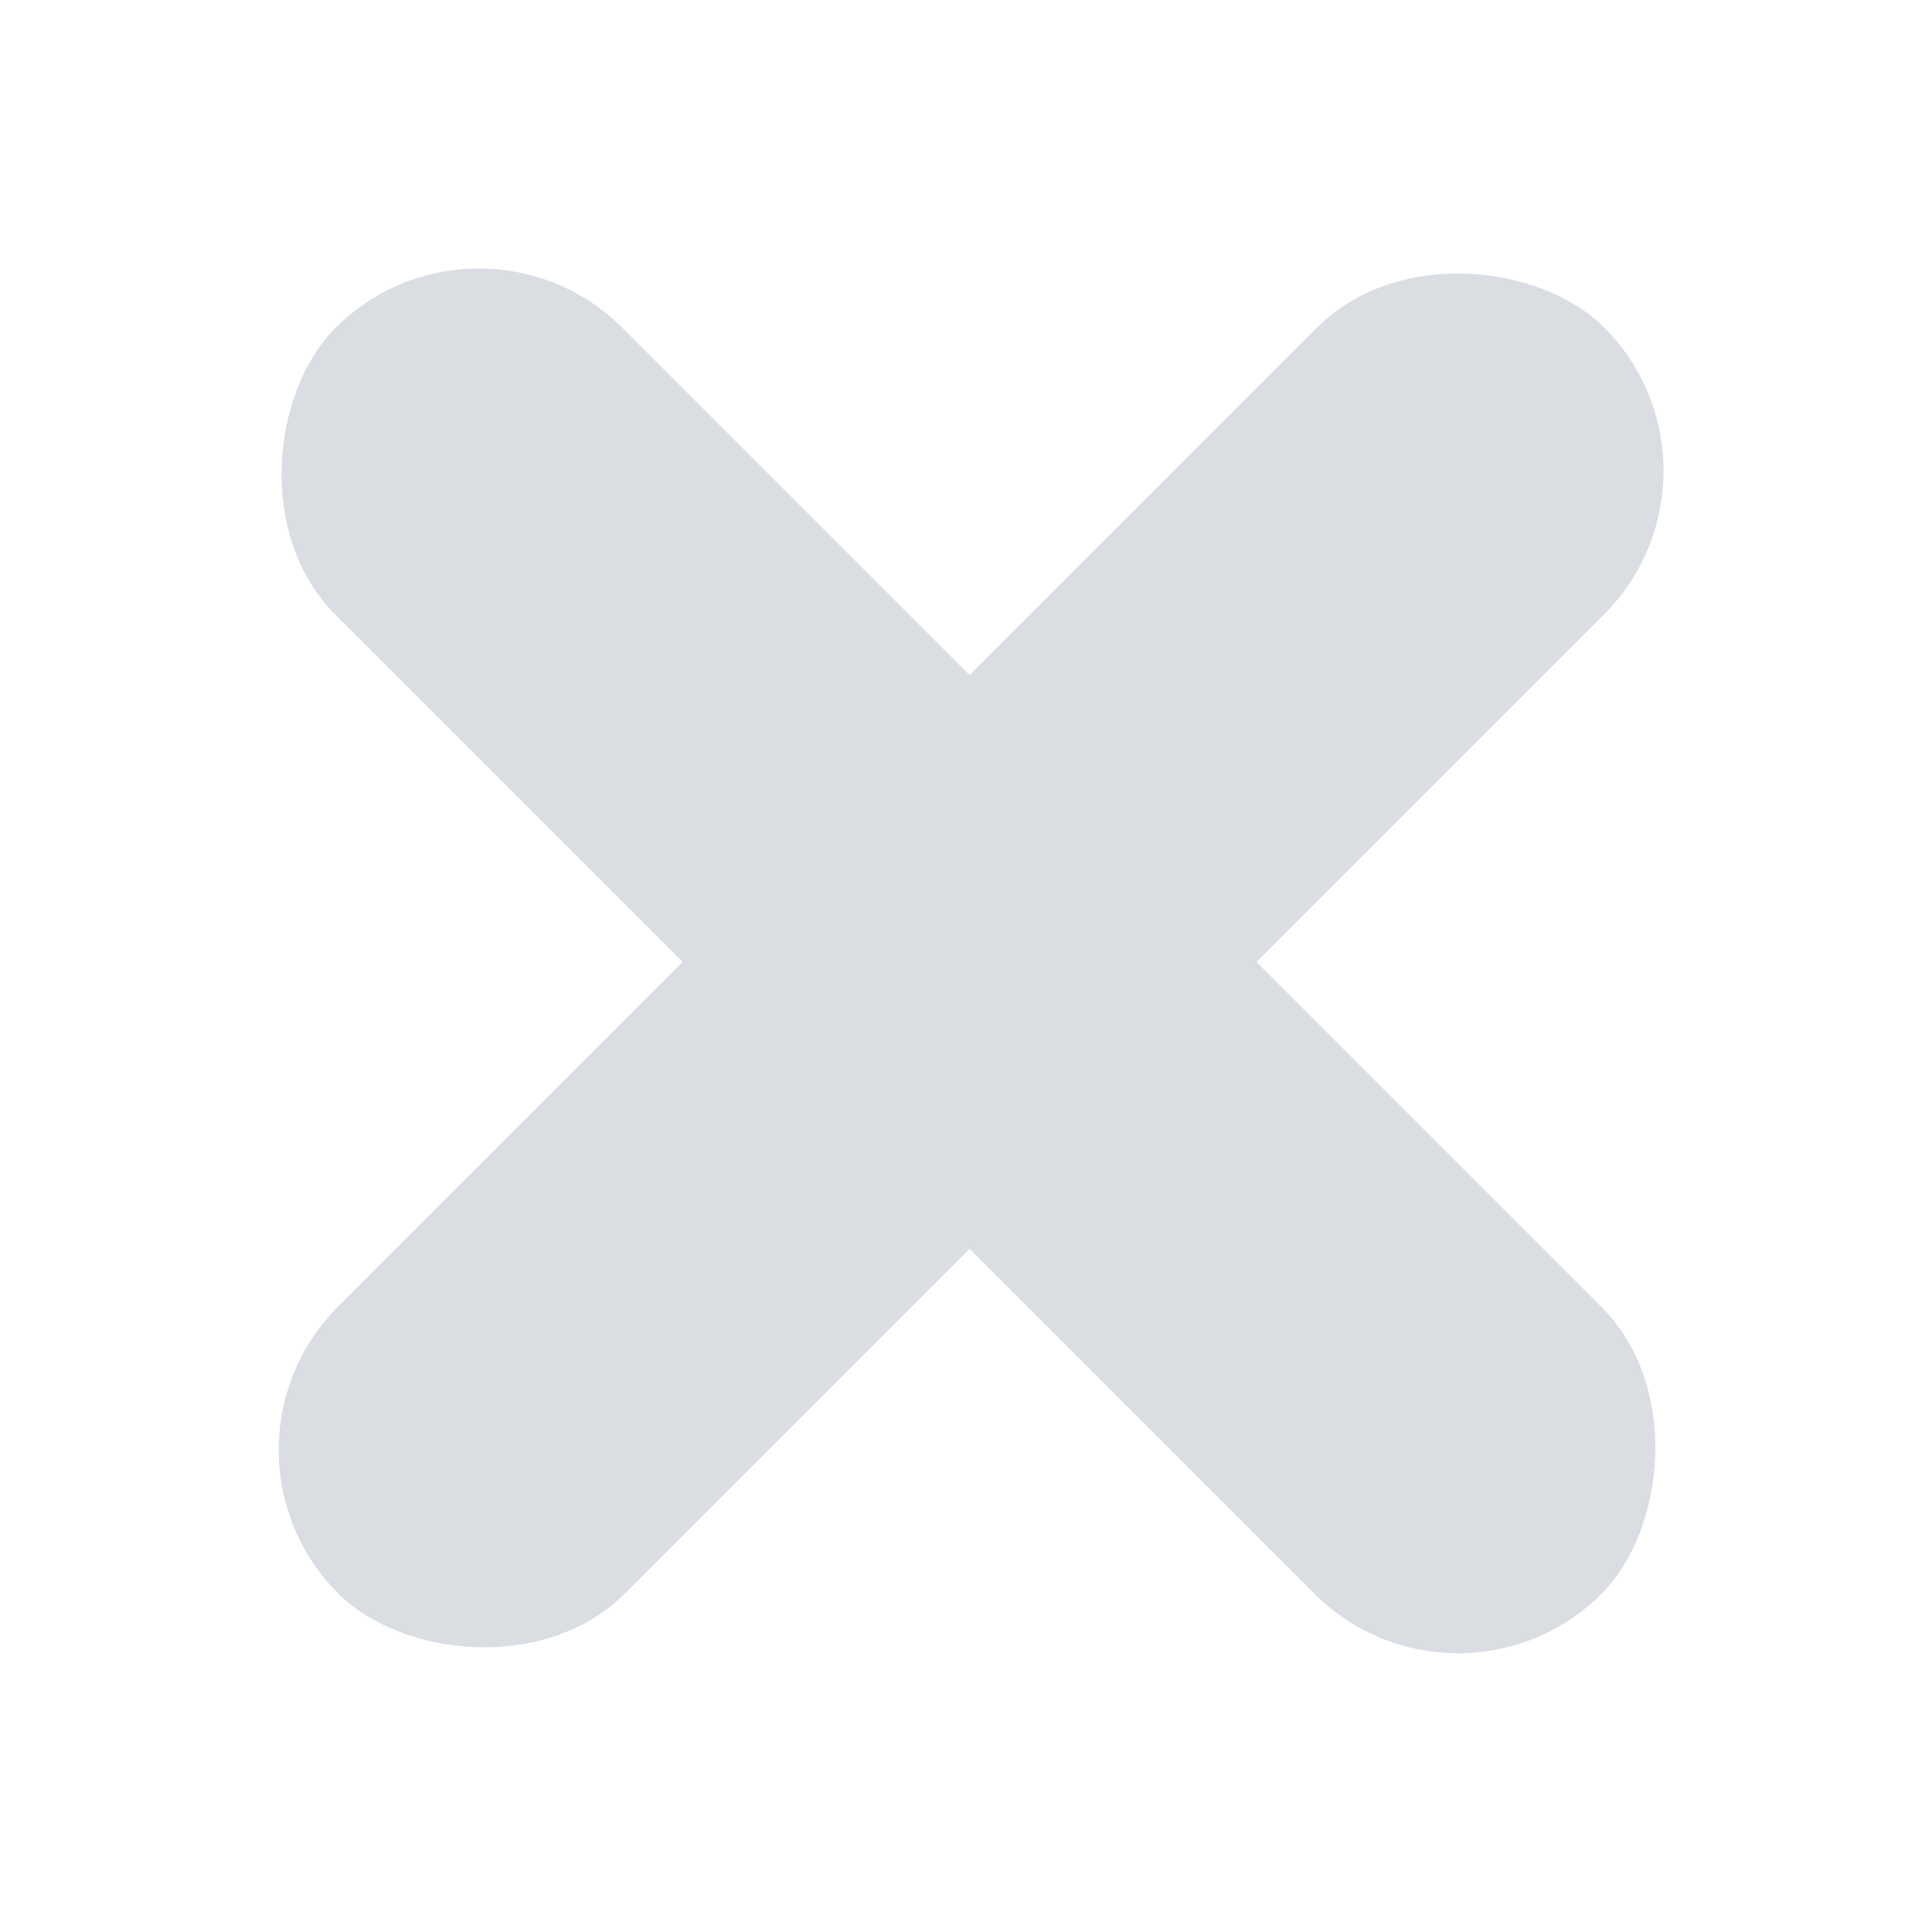 <svg id="Calque_1" data-name="Calque 1" xmlns="http://www.w3.org/2000/svg" viewBox="0 0 12 12"><defs><style>.cls-1{fill:#dadde2;}</style></defs><title>crossPlan de travail 1</title><rect class="cls-1" x="0.46" y="4.71" width="11.12" height="2.52" rx="1.26" transform="translate(14.51 5.93) rotate(135)"/><rect class="cls-1" x="0.46" y="4.71" width="11.12" height="2.52" rx="1.26" transform="translate(5.98 -2.51) rotate(45)"/></svg>